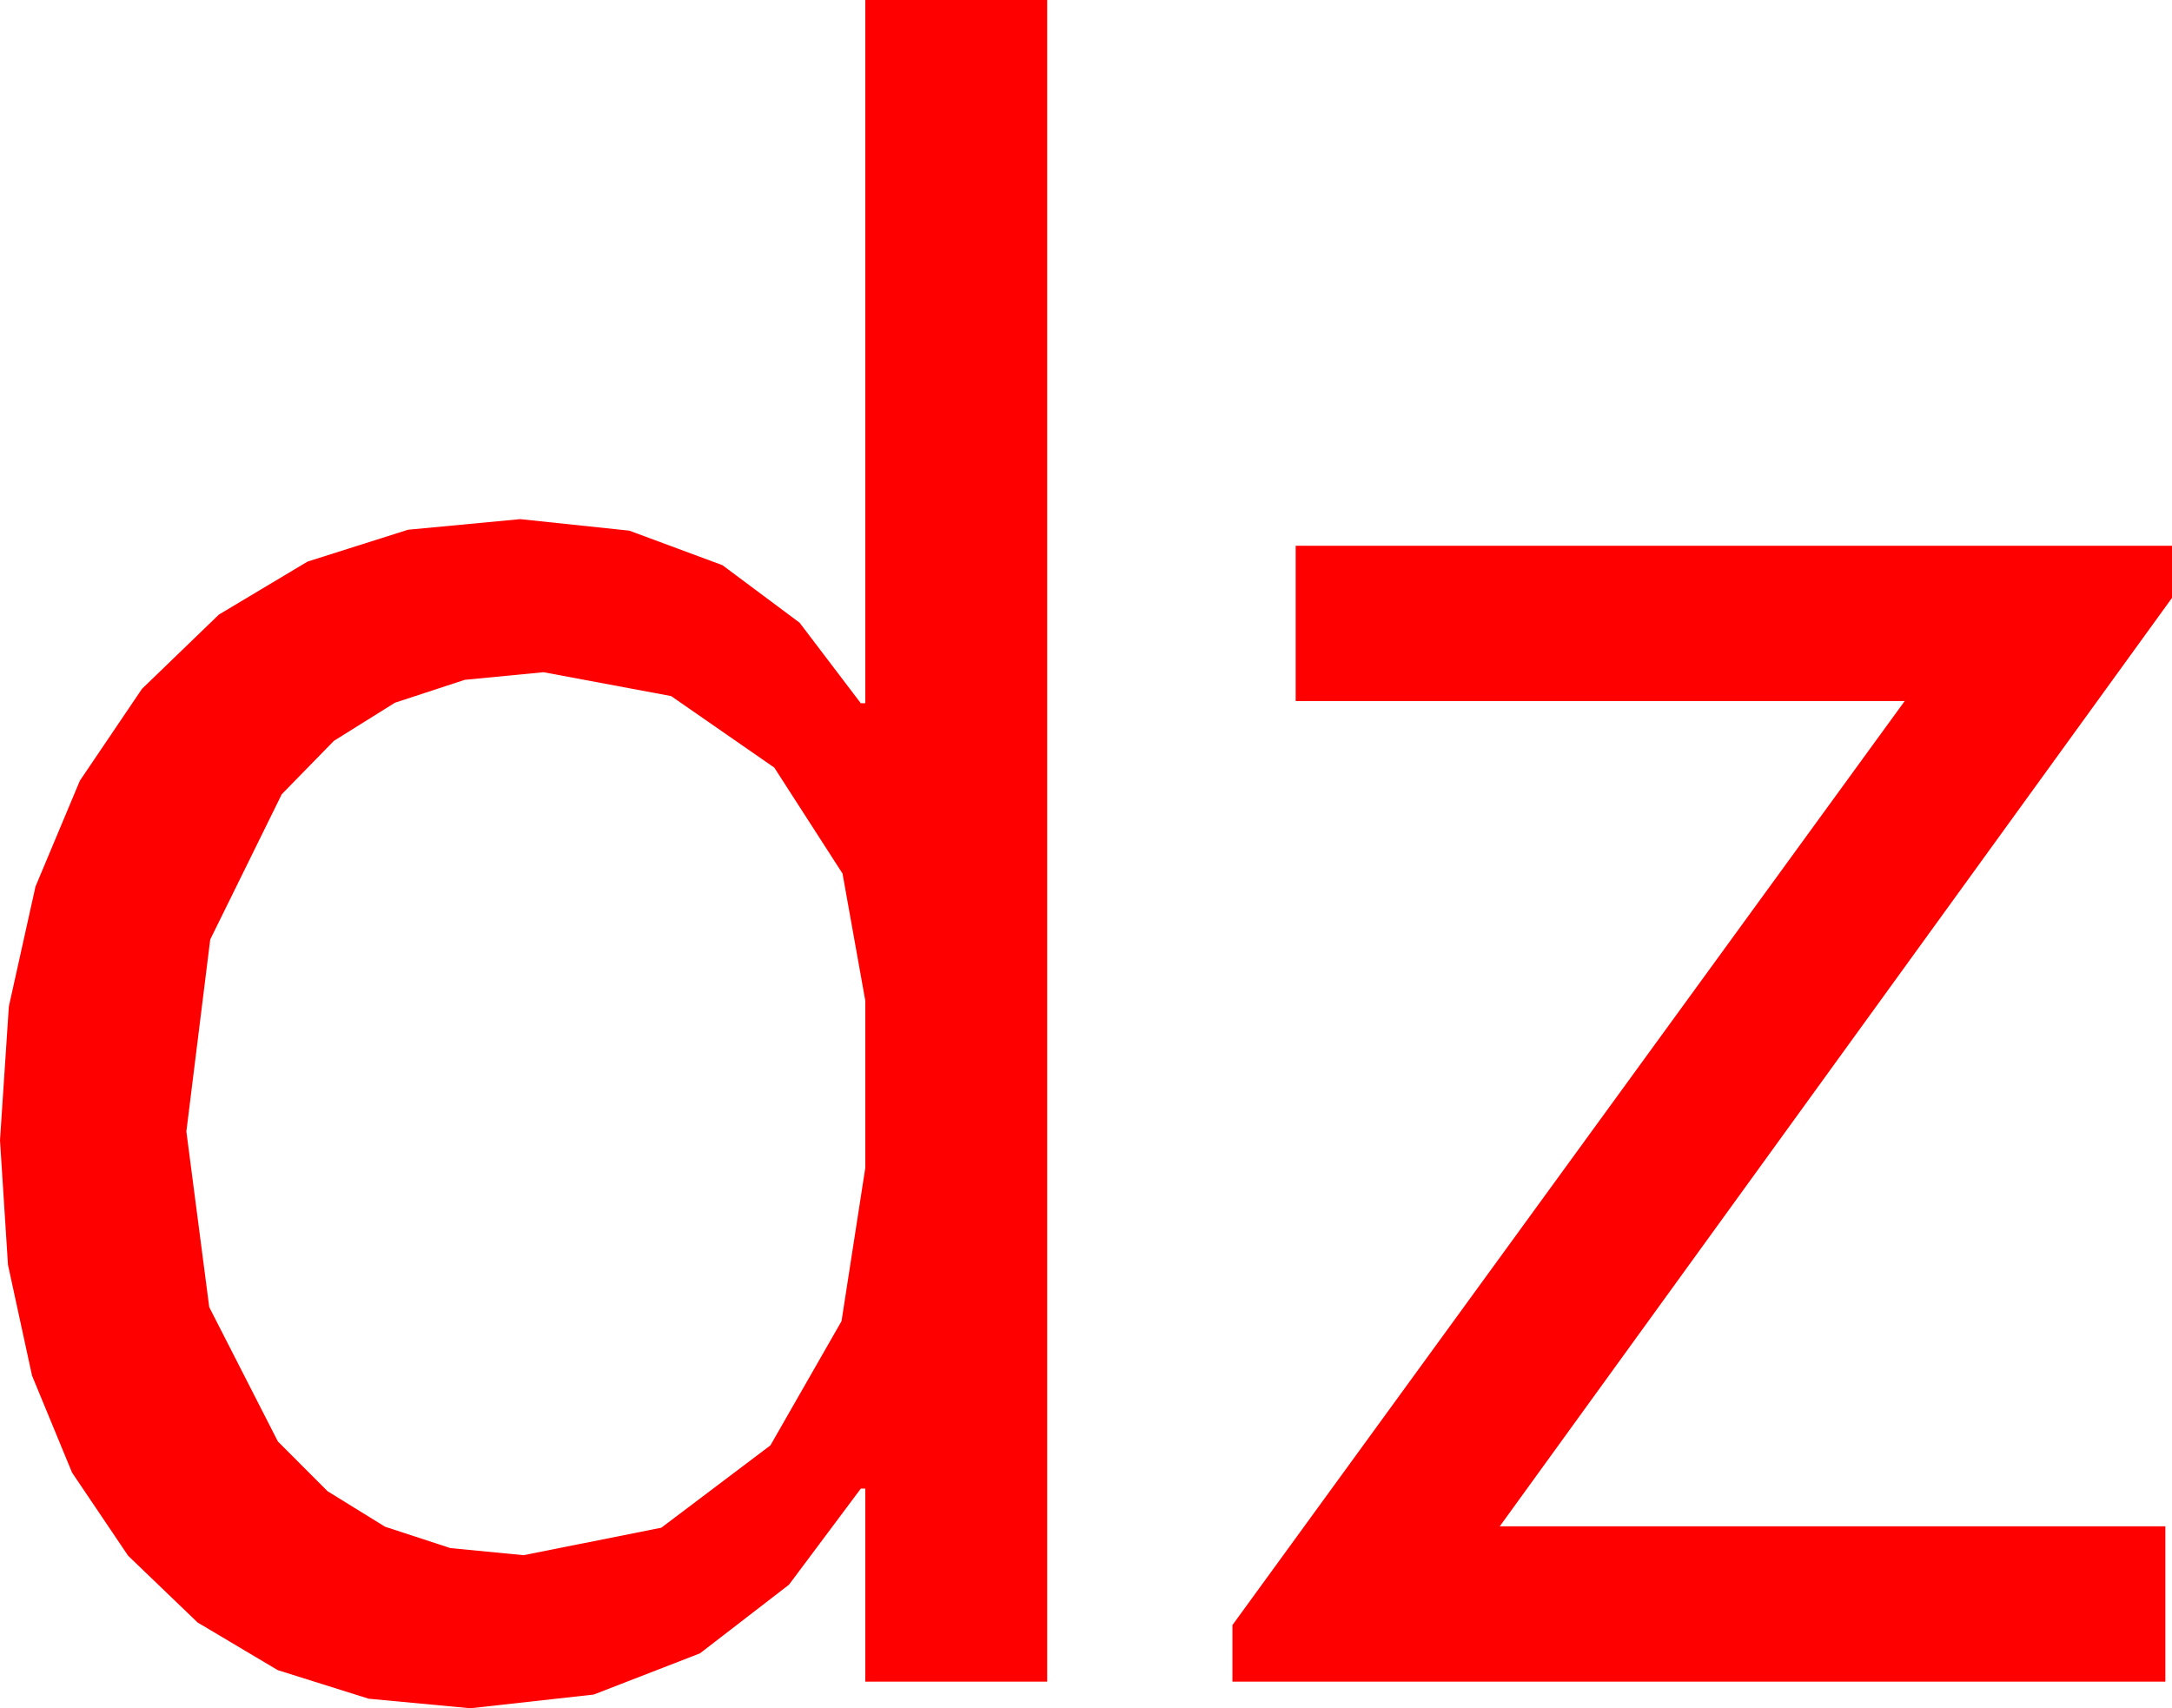 <?xml version="1.0" encoding="utf-8"?>
<!DOCTYPE svg PUBLIC "-//W3C//DTD SVG 1.1//EN" "http://www.w3.org/Graphics/SVG/1.1/DTD/svg11.dtd">
<svg width="57.363" height="45.117" xmlns="http://www.w3.org/2000/svg" xmlns:xlink="http://www.w3.org/1999/xlink" xmlns:xml="http://www.w3.org/XML/1998/namespace" version="1.1">
  <g>
    <g>
      <path style="fill:#FF0000;fill-opacity:1" d="M14.355,17.754L12.275,17.955 10.43,18.56 8.818,19.567 7.441,20.977 5.552,24.814 4.922,29.883 5.526,34.523 7.339,38.071 8.651,39.385 10.17,40.323 11.895,40.887 13.828,41.074 17.465,40.349 20.347,38.174 22.225,34.893 22.852,30.85 22.852,26.426 22.251,23.071 20.449,20.273 17.725,18.384 14.355,17.754z M34.219,14.414L57.363,14.414 57.363,15.791 39.609,40.312 57.188,40.312 57.188,44.414 32.549,44.414 32.549,42.92 50.303,18.516 34.219,18.516 34.219,14.414z M22.852,0L27.656,0 27.656,44.414 22.852,44.414 22.852,39.316 22.734,39.316 20.837,41.854 18.486,43.667 15.681,44.755 12.422,45.117 9.737,44.865 7.335,44.11 5.218,42.851 3.384,41.089 1.903,38.893 0.846,36.332 0.211,33.407 0,30.117 0.234,26.581 0.937,23.416 2.109,20.62 3.75,18.193 5.781,16.232 8.123,14.832 10.776,13.991 13.74,13.711 16.62,14.015 19.08,14.927 21.118,16.447 22.734,18.574 22.852,18.574 22.852,0z" />
    </g>
  </g>
</svg>